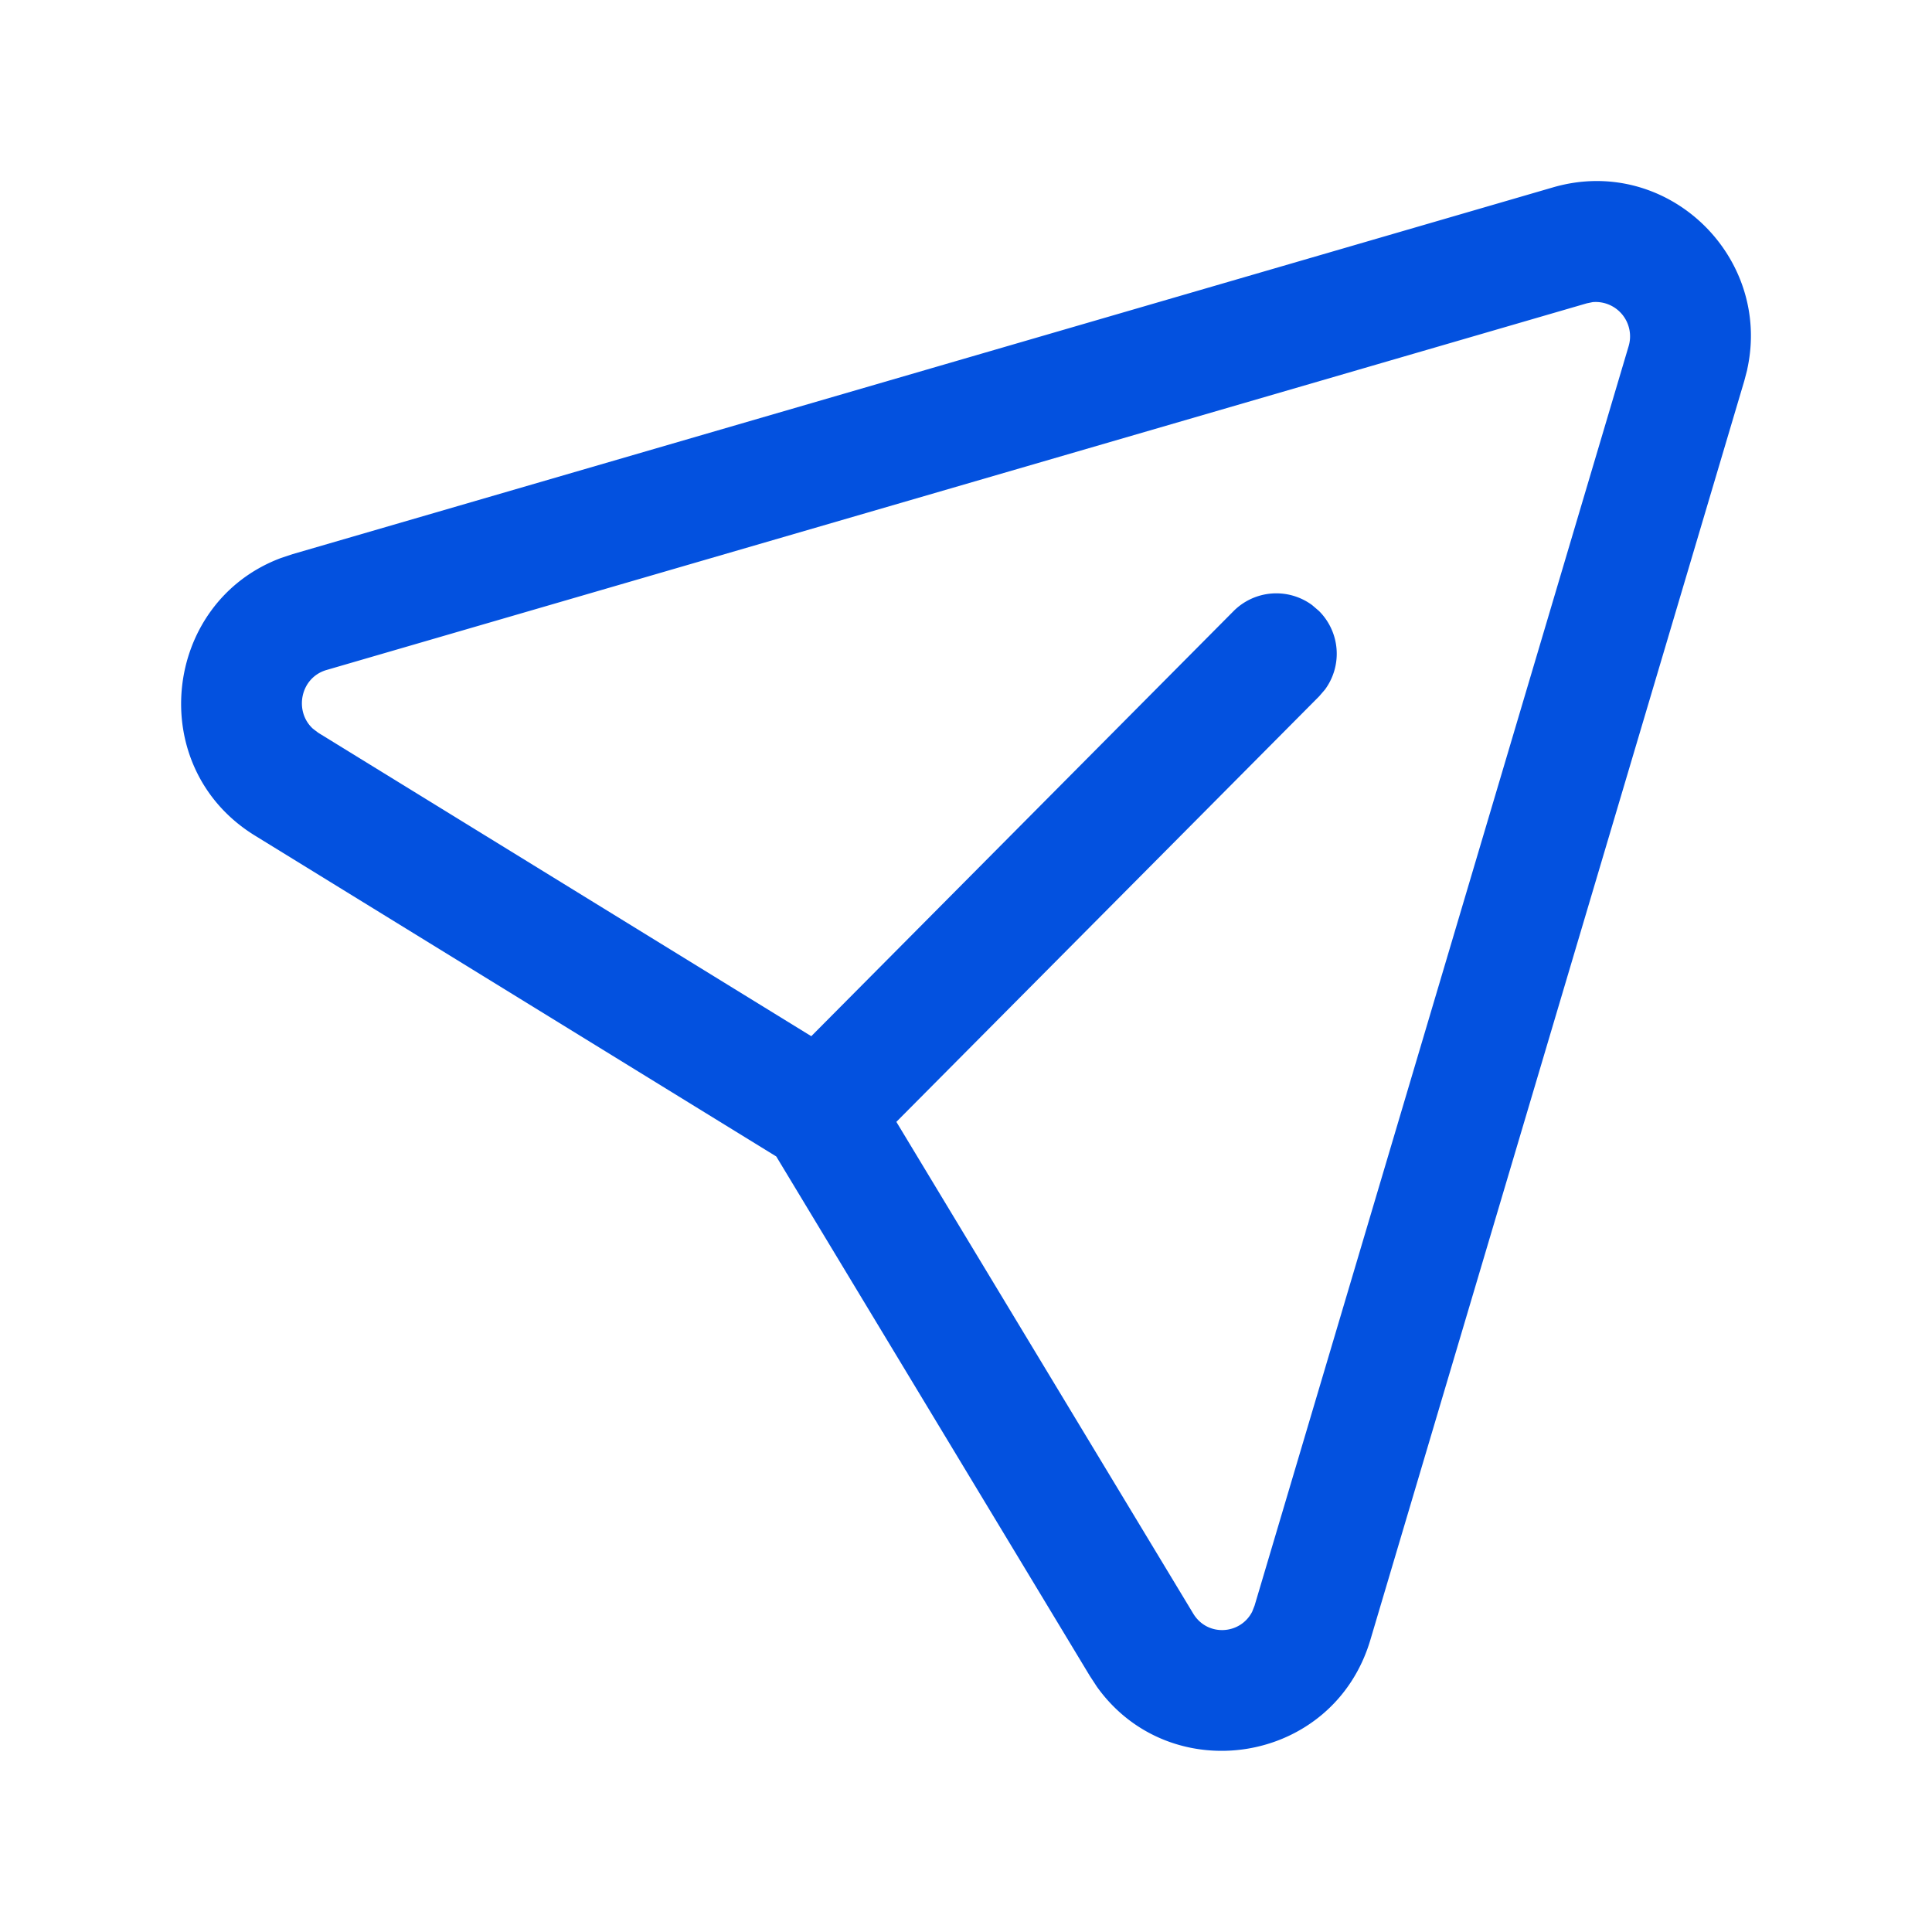 <svg width="24" height="24" fill="none" xmlns="http://www.w3.org/2000/svg"><path d="m21.705 4.591-.037.141-4.645 15.64c-.461 1.55-2.483 1.86-3.397.581l-.087-.133-3.896-6.454-6.476-3.986c-1.376-.847-1.15-2.894.32-3.447l.15-.05 15.657-4.556c1.415-.41 2.722.859 2.41 2.264Zm-1.92-.838-.073.015L4.056 8.323c-.326.095-.406.513-.168.73l.066.05 6.124 3.769 5.245-5.28a.75.75 0 0 1 .977-.075l.084.072a.75.75 0 0 1 .076.976l-.073.085-5.252 5.286 3.688 6.109c.176.29.586.262.732-.024l.03-.076 4.645-15.64a.427.427 0 0 0-.445-.552Z" fill="#0351DF"/></svg>